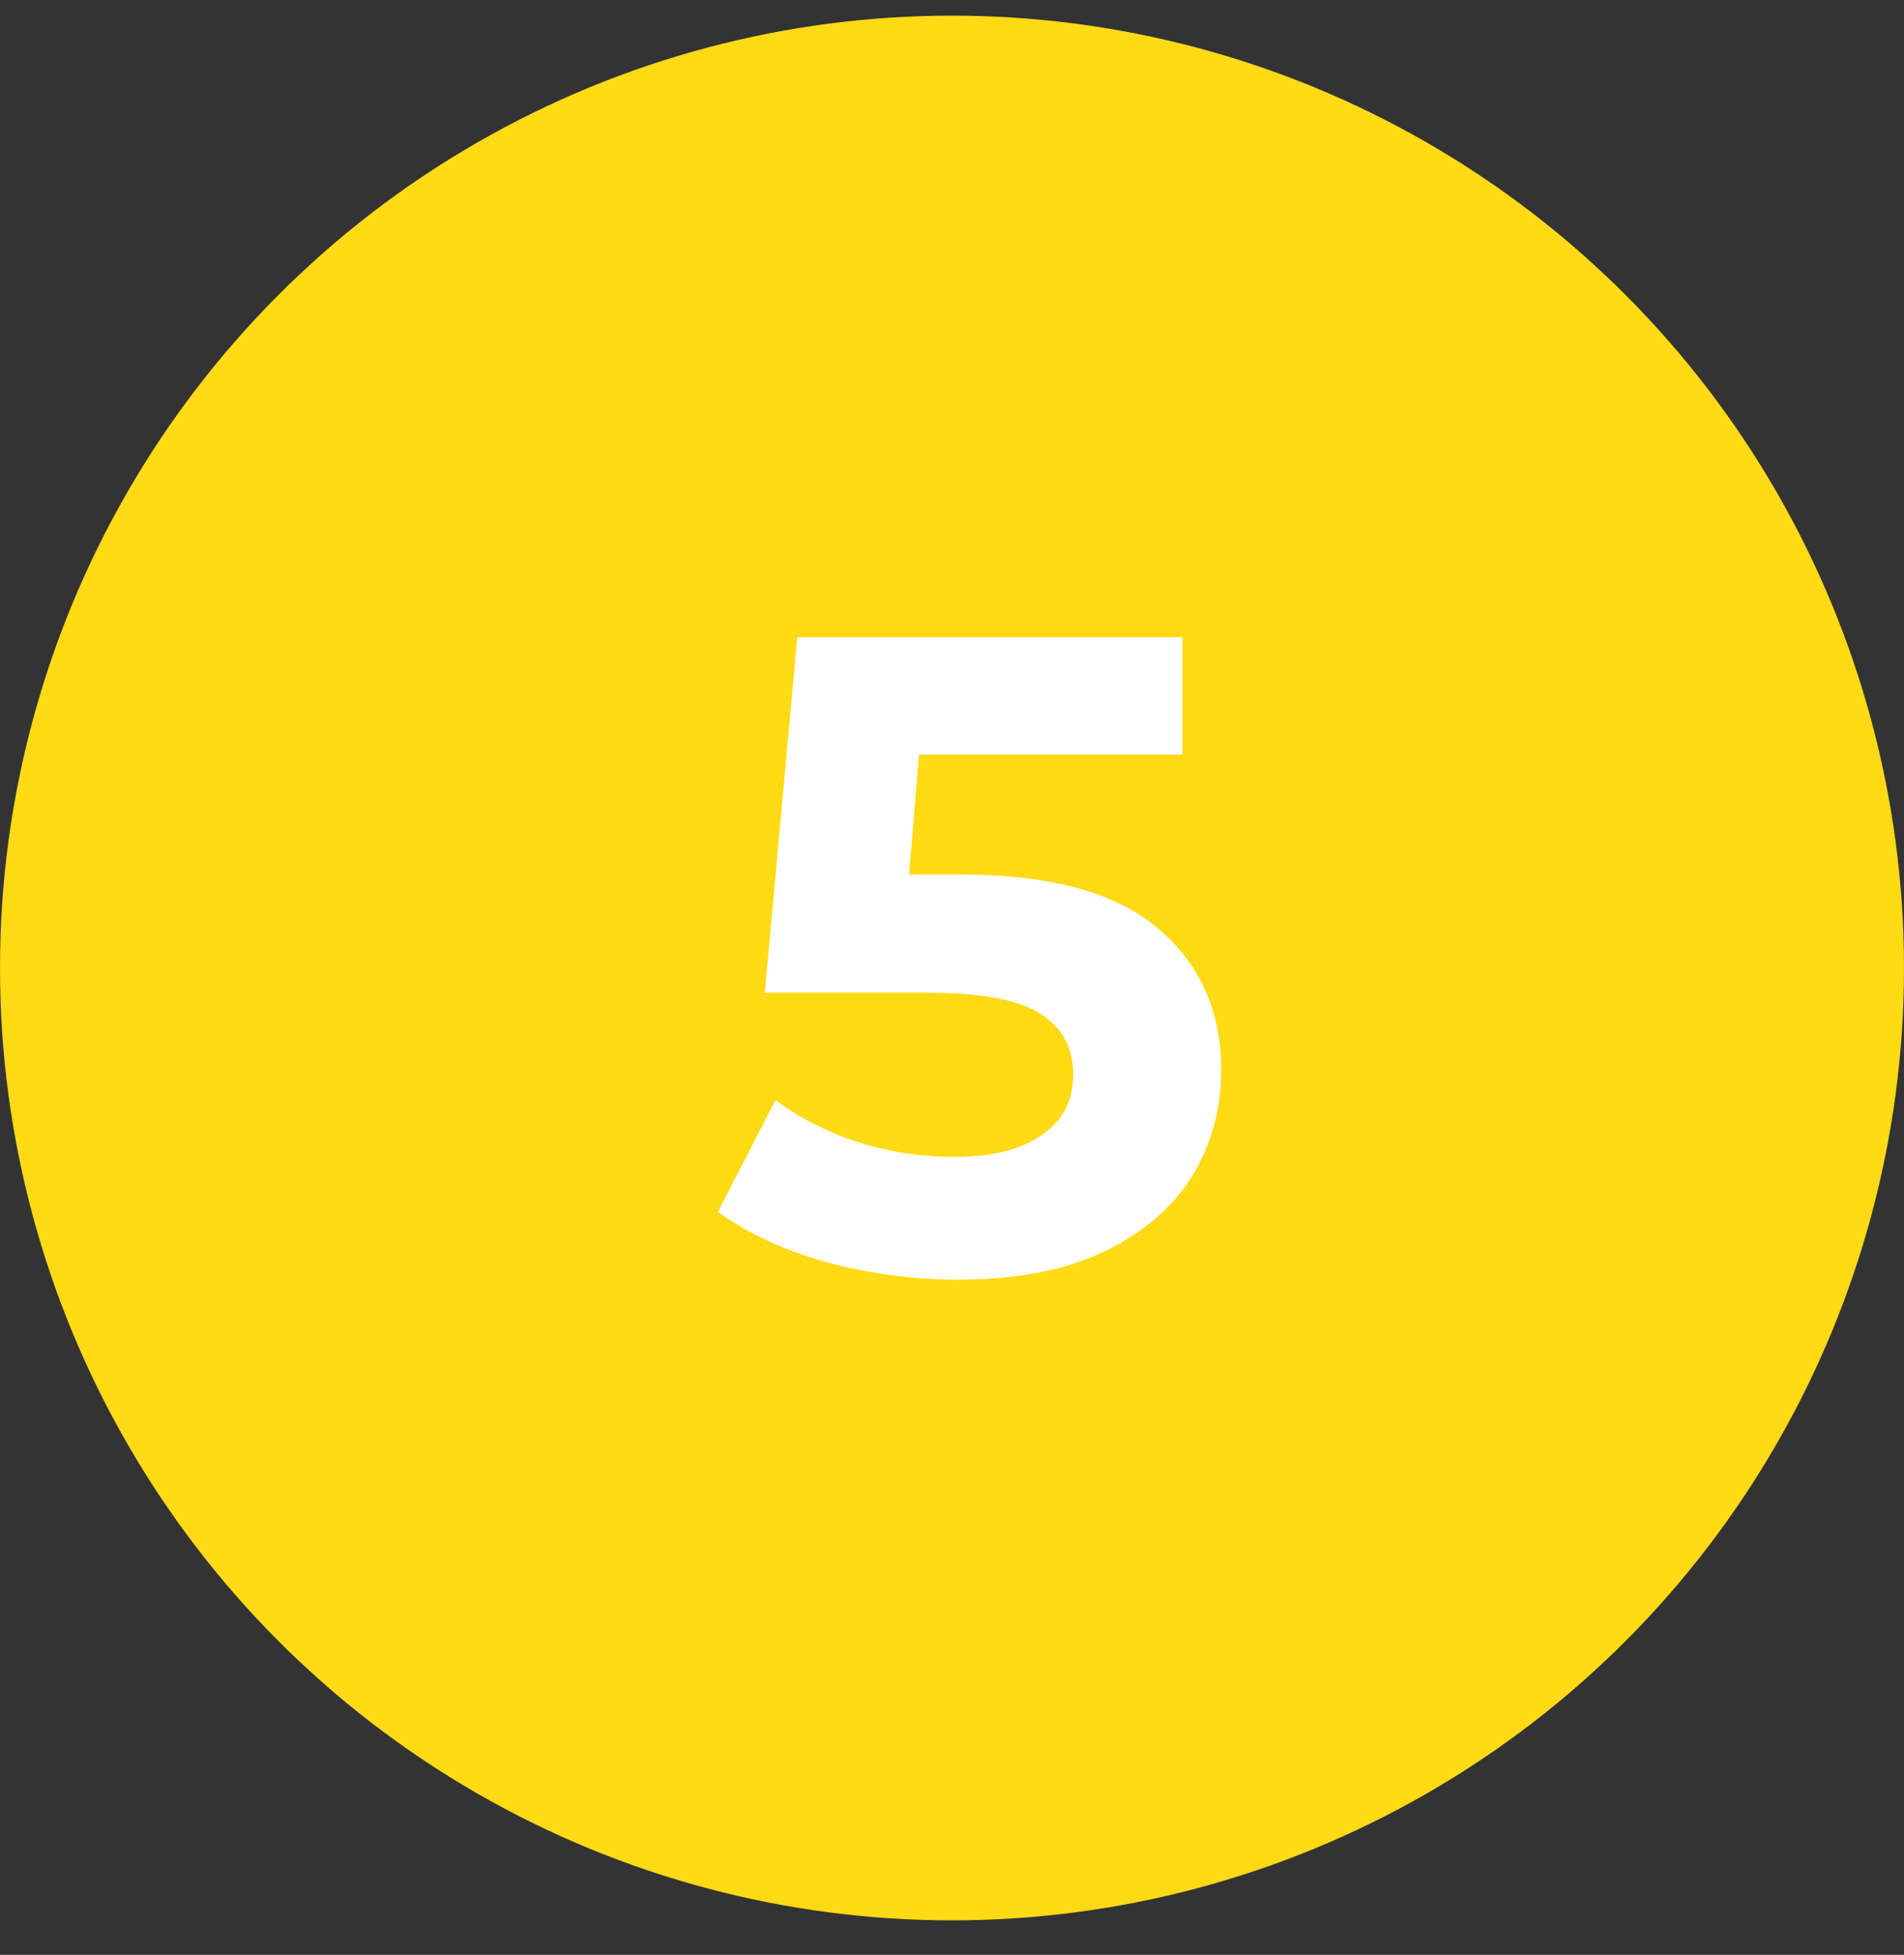 <svg width="38" height="39" viewBox="0 0 38 39" fill="none" xmlns="http://www.w3.org/2000/svg">
<rect x="0" y="0" width="38" height="39" fill="#333333" stroke="none"/>
<circle cx="19" cy="19.312" r="19" fill="#FFDA15"/>
<path d="M19.169 17.447C20.945 17.447 22.253 17.8 23.093 18.509C23.945 19.216 24.372 20.165 24.372 21.352C24.372 22.12 24.18 22.823 23.796 23.459C23.412 24.082 22.823 24.587 22.032 24.971C21.252 25.343 20.285 25.529 19.134 25.529C18.245 25.529 17.369 25.415 16.506 25.186C15.653 24.947 14.928 24.61 14.328 24.178L15.479 21.947C15.96 22.306 16.512 22.588 17.136 22.793C17.759 22.985 18.401 23.081 19.061 23.081C19.794 23.081 20.369 22.936 20.79 22.648C21.209 22.36 21.419 21.959 21.419 21.442C21.419 20.902 21.198 20.494 20.753 20.218C20.322 19.942 19.566 19.805 18.485 19.805H15.264L15.912 12.713H23.598V15.053H18.341L18.143 17.447H19.169Z" fill="white"/>
</svg>
